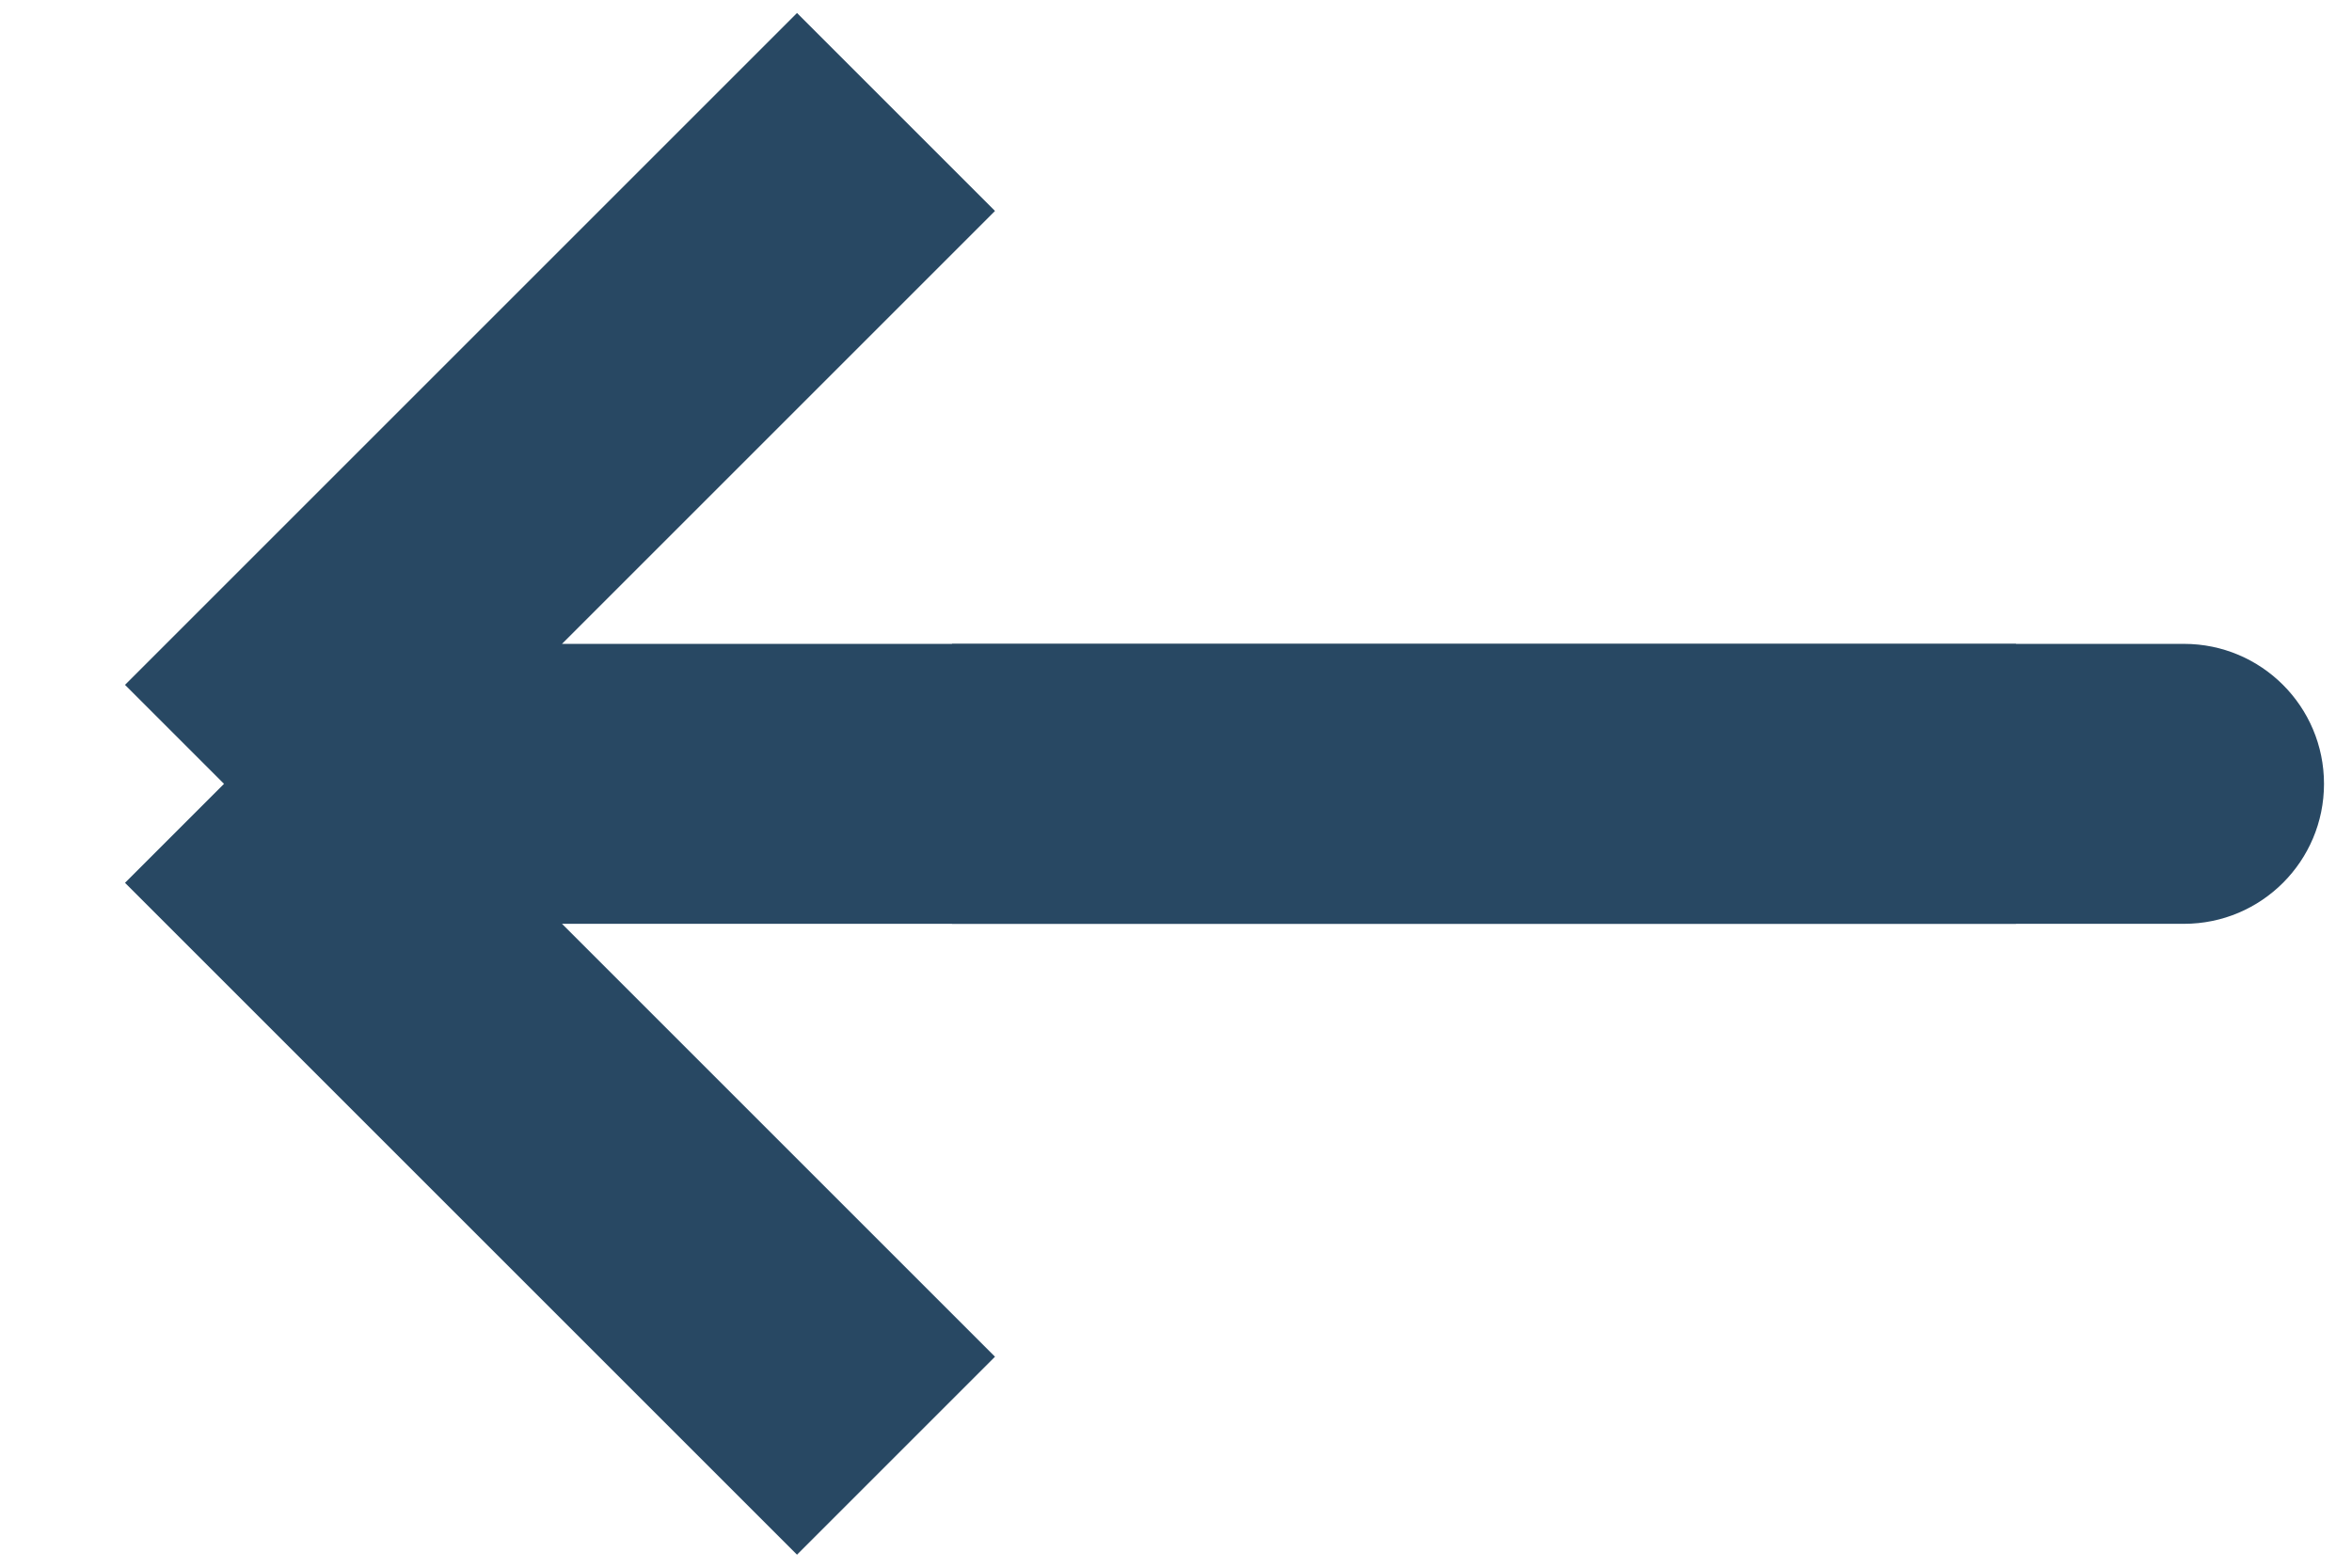 <svg width="42" height="28" viewBox="0 0 42 28" fill="none" xmlns="http://www.w3.org/2000/svg">
<path d="M36 14H4M4 14L16 2M4 14L16 26" stroke="#284863" stroke-width="5"/>
<path d="M39 16.5C40.381 16.5 41.5 15.381 41.5 14C41.5 12.619 40.381 11.5 39 11.5L39 16.5ZM39 11.5L17 11.5L17 16.5L39 16.5L39 11.5Z" fill="#284863"/>
</svg>
